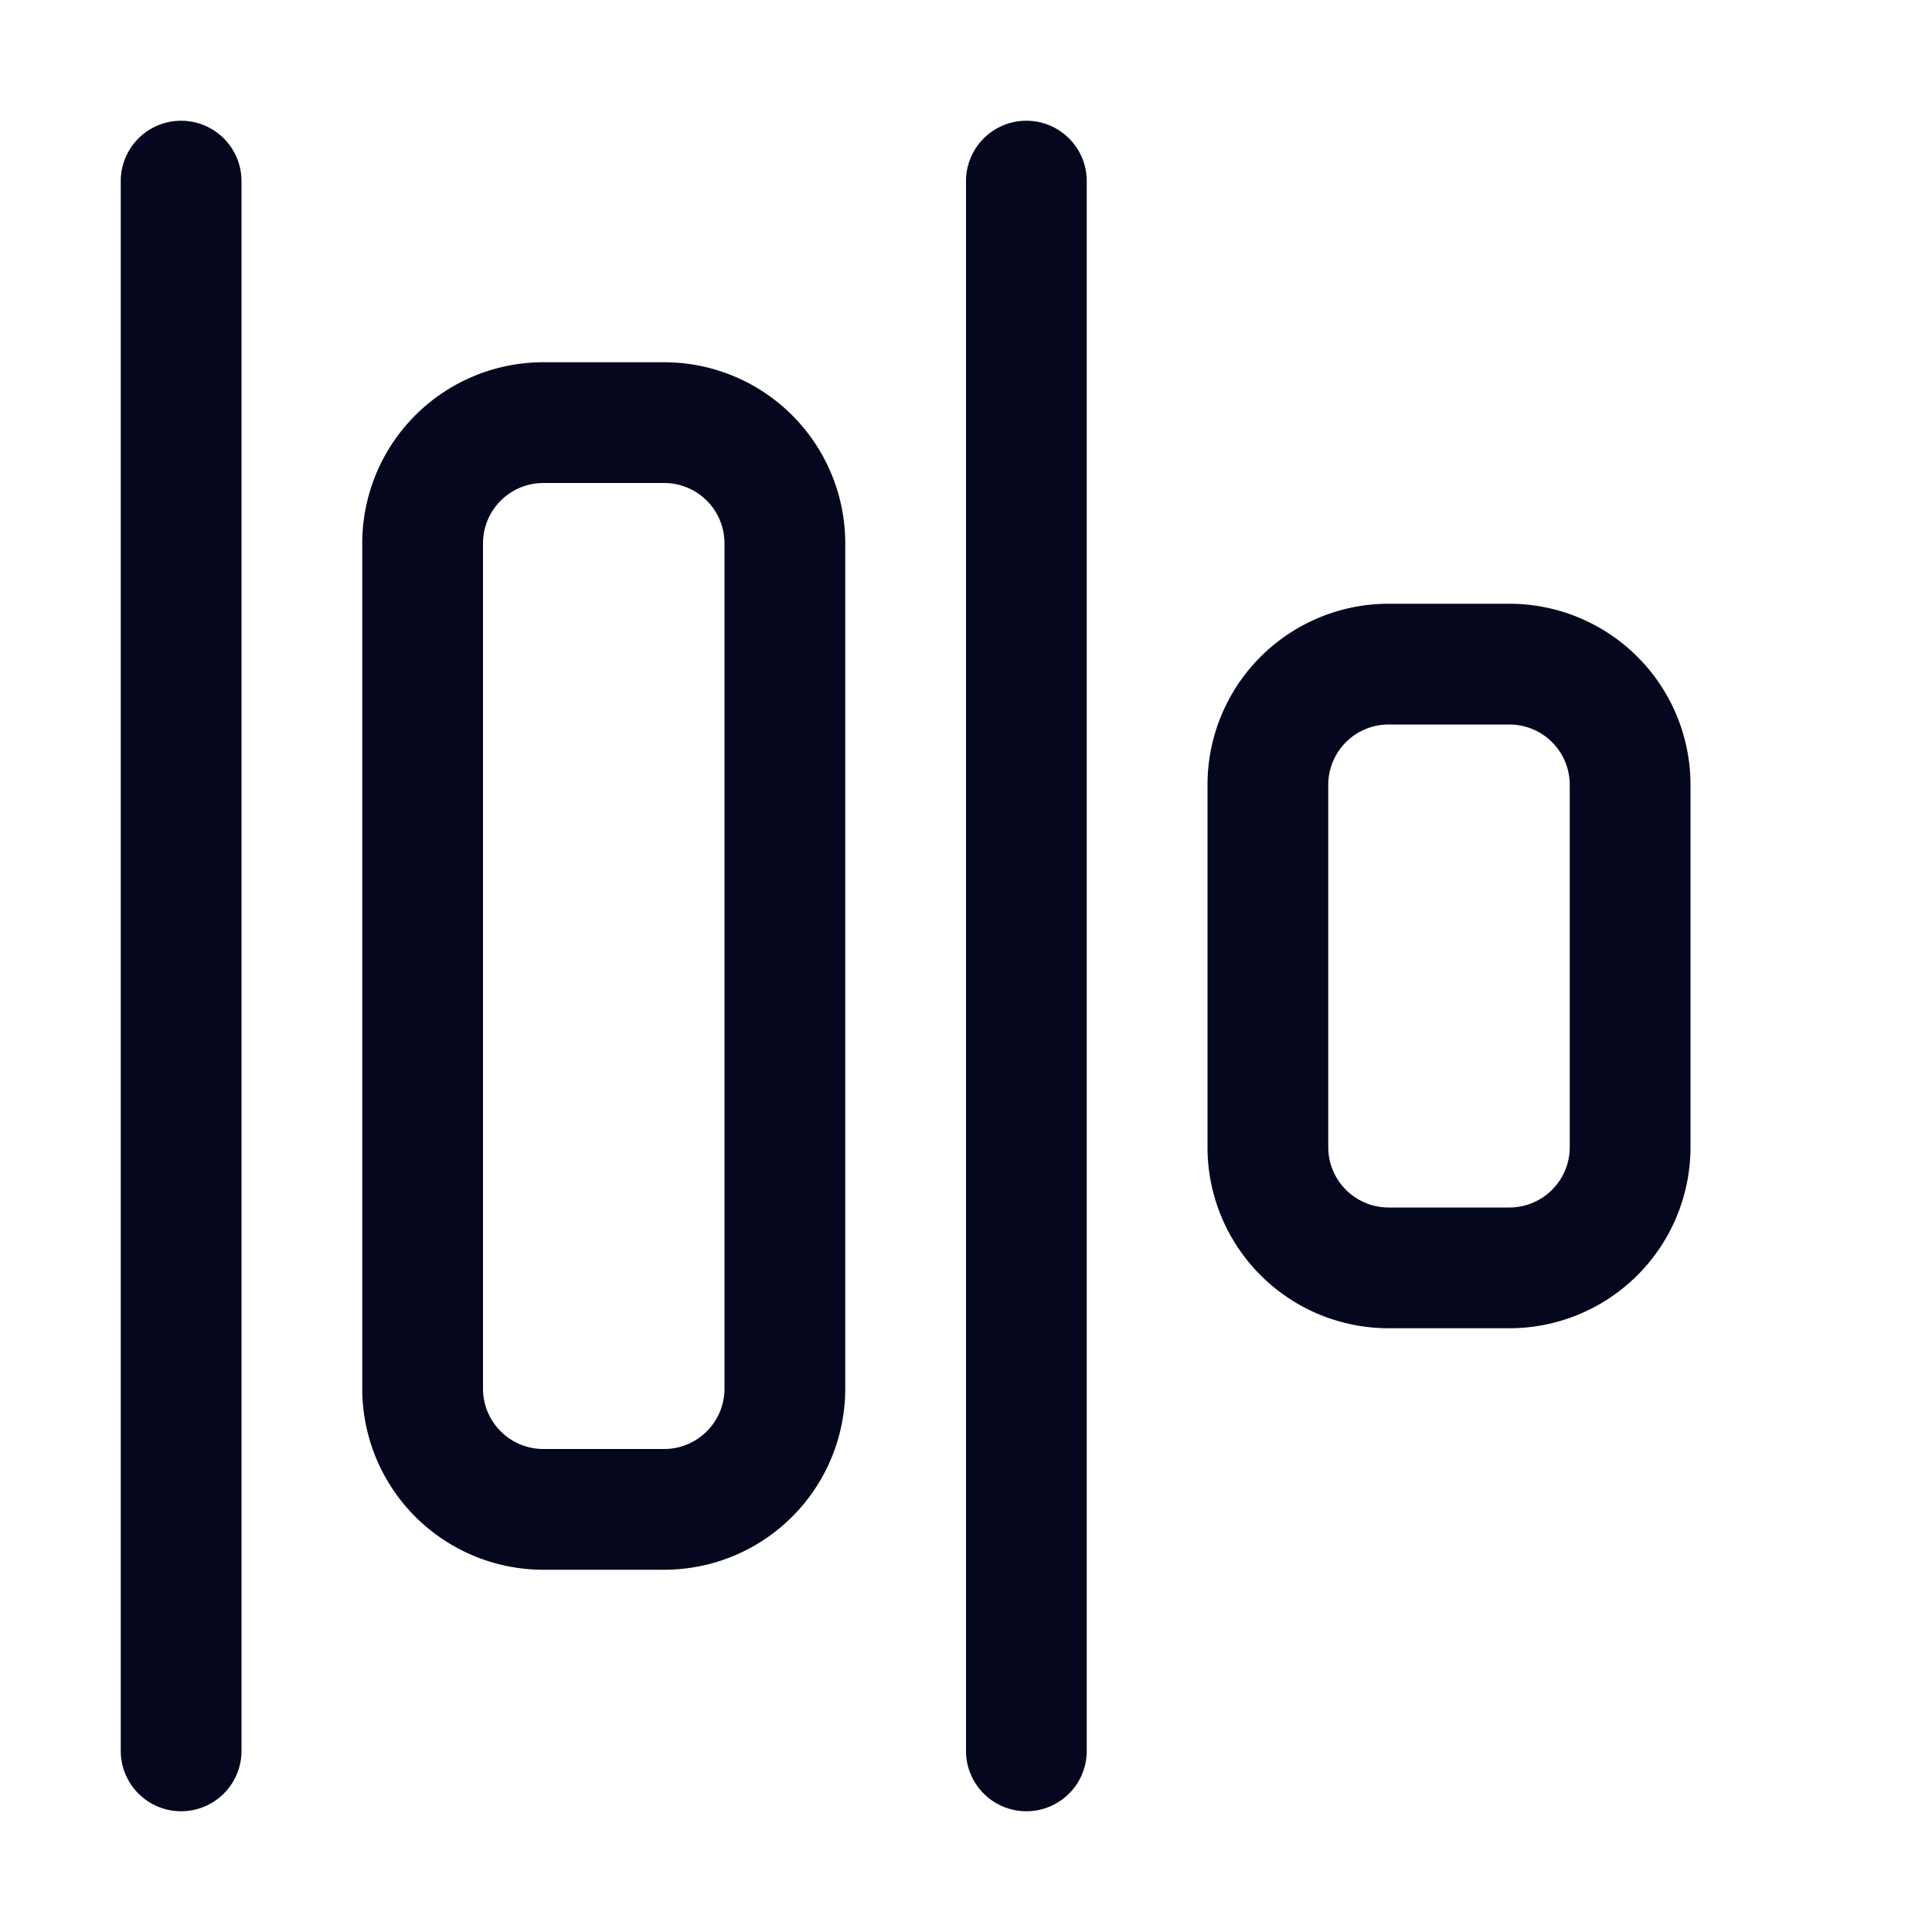 <svg xmlns="http://www.w3.org/2000/svg" width="24" height="24" fill="none"><path fill="#04071E" d="M1.5 21.75a.75.75 0 0 0 1.5 0V2.25a.75.75 0 1 0-1.5 0zm10.5 0a.75.75 0 0 0 1.5 0V2.25a.75.75 0 0 0-1.5 0zM6.75 19.5a2.25 2.25 0 0 1-2.25-2.25V6.75A2.25 2.25 0 0 1 6.75 4.5h1.5a2.25 2.25 0 0 1 2.25 2.25v10.5a2.25 2.25 0 0 1-2.25 2.25zM6 17.25c0 .414.336.75.75.75h1.5a.75.75 0 0 0 .75-.75V6.75A.75.75 0 0 0 8.25 6h-1.5a.75.75 0 0 0-.75.75zm9-3a2.25 2.25 0 0 0 2.25 2.25h1.5A2.25 2.25 0 0 0 21 14.25v-4.5a2.25 2.25 0 0 0-2.25-2.25h-1.5A2.25 2.25 0 0 0 15 9.75zm2.25.75a.75.75 0 0 1-.75-.75v-4.5a.75.75 0 0 1 .75-.75h1.5a.75.75 0 0 1 .75.75v4.5a.75.75 0 0 1-.75.75z"/></svg>